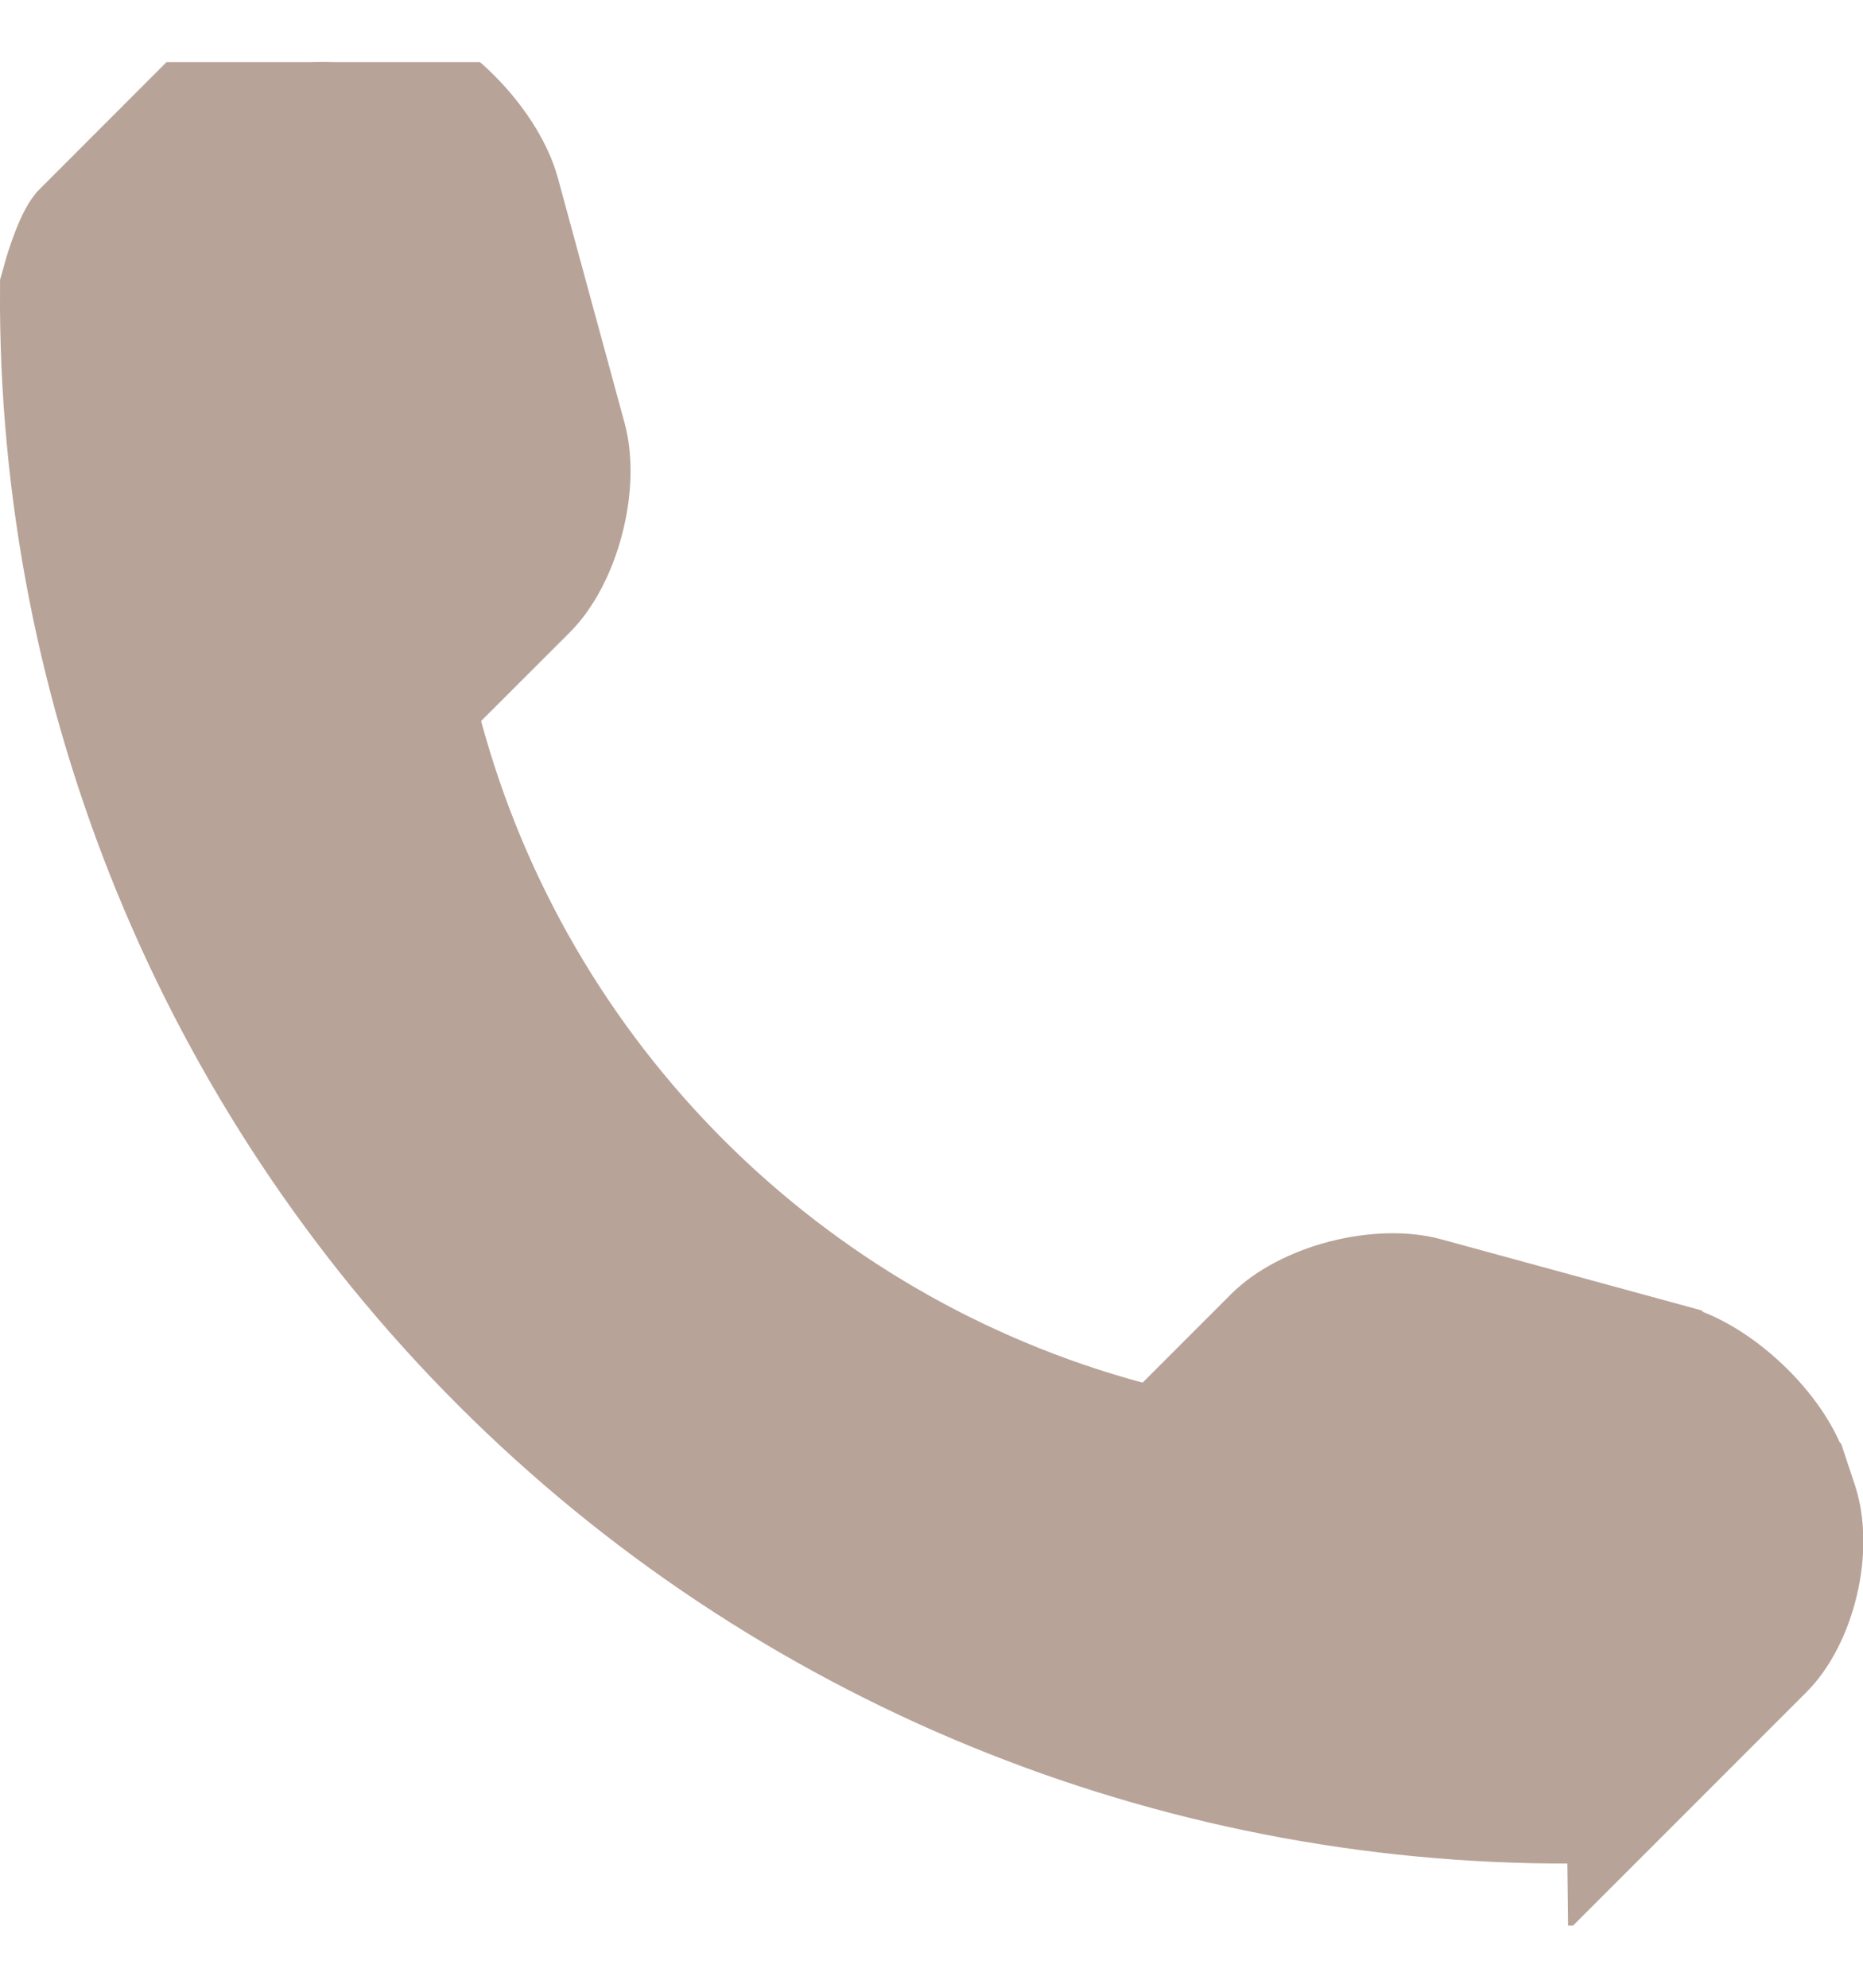 <svg width="15" height="16" viewBox="0 0 15 16" fill="none" xmlns="http://www.w3.org/2000/svg">
<g clip-path="url(#clip0)">
<path d="M14.461 12.114L14.461 12.114C14.512 12.269 14.52 12.491 14.464 12.726C14.409 12.96 14.304 13.155 14.189 13.269L14.189 13.269L13.126 14.332C13.126 14.331 13.109 14.345 13.062 14.367C13.009 14.392 12.943 14.418 12.873 14.44C12.804 14.463 12.738 14.48 12.69 14.492C12.678 14.495 12.667 14.498 12.658 14.5C9.43 14.515 6.326 13.242 4.042 10.957C1.754 8.669 0.48 5.558 0.5 2.324C0.502 2.317 0.504 2.31 0.506 2.302C0.518 2.256 0.536 2.193 0.559 2.127C0.582 2.059 0.607 1.996 0.632 1.944C0.655 1.898 0.669 1.88 0.669 1.88C0.669 1.88 0.669 1.88 0.669 1.88L1.734 0.814C1.849 0.699 2.043 0.594 2.278 0.538C2.512 0.483 2.733 0.49 2.888 0.542C2.888 0.542 2.889 0.542 2.889 0.542L3.112 0.617L3.114 0.617C3.278 0.672 3.479 0.805 3.661 0.997C3.842 1.188 3.963 1.396 4.009 1.563L4.546 3.535C4.546 3.535 4.546 3.535 4.546 3.535C4.546 3.535 4.546 3.535 4.546 3.535C4.591 3.698 4.589 3.931 4.525 4.175C4.462 4.419 4.351 4.62 4.234 4.737L3.52 5.45L3.316 5.655L3.391 5.934C4.137 8.698 6.304 10.865 9.069 11.612L9.348 11.687L9.553 11.483L10.266 10.77C10.383 10.653 10.584 10.542 10.828 10.478C11.073 10.415 11.306 10.413 11.469 10.457C11.469 10.457 11.469 10.457 11.469 10.457L13.44 10.995L13.441 10.996C13.607 11.041 13.815 11.162 14.006 11.343C14.197 11.523 14.331 11.725 14.386 11.89C14.386 11.89 14.387 11.891 14.387 11.891L14.461 12.114ZM12.709 14.499L12.704 14.5L12.709 14.499Z" fill="#B8A398" stroke="#B8A398"/>
</g>
<defs>
<clipPath id="clip0">
<rect width="15" height="15" fill="white" transform="translate(0 0.5)"/>
</clipPath>
</defs>
</svg>
